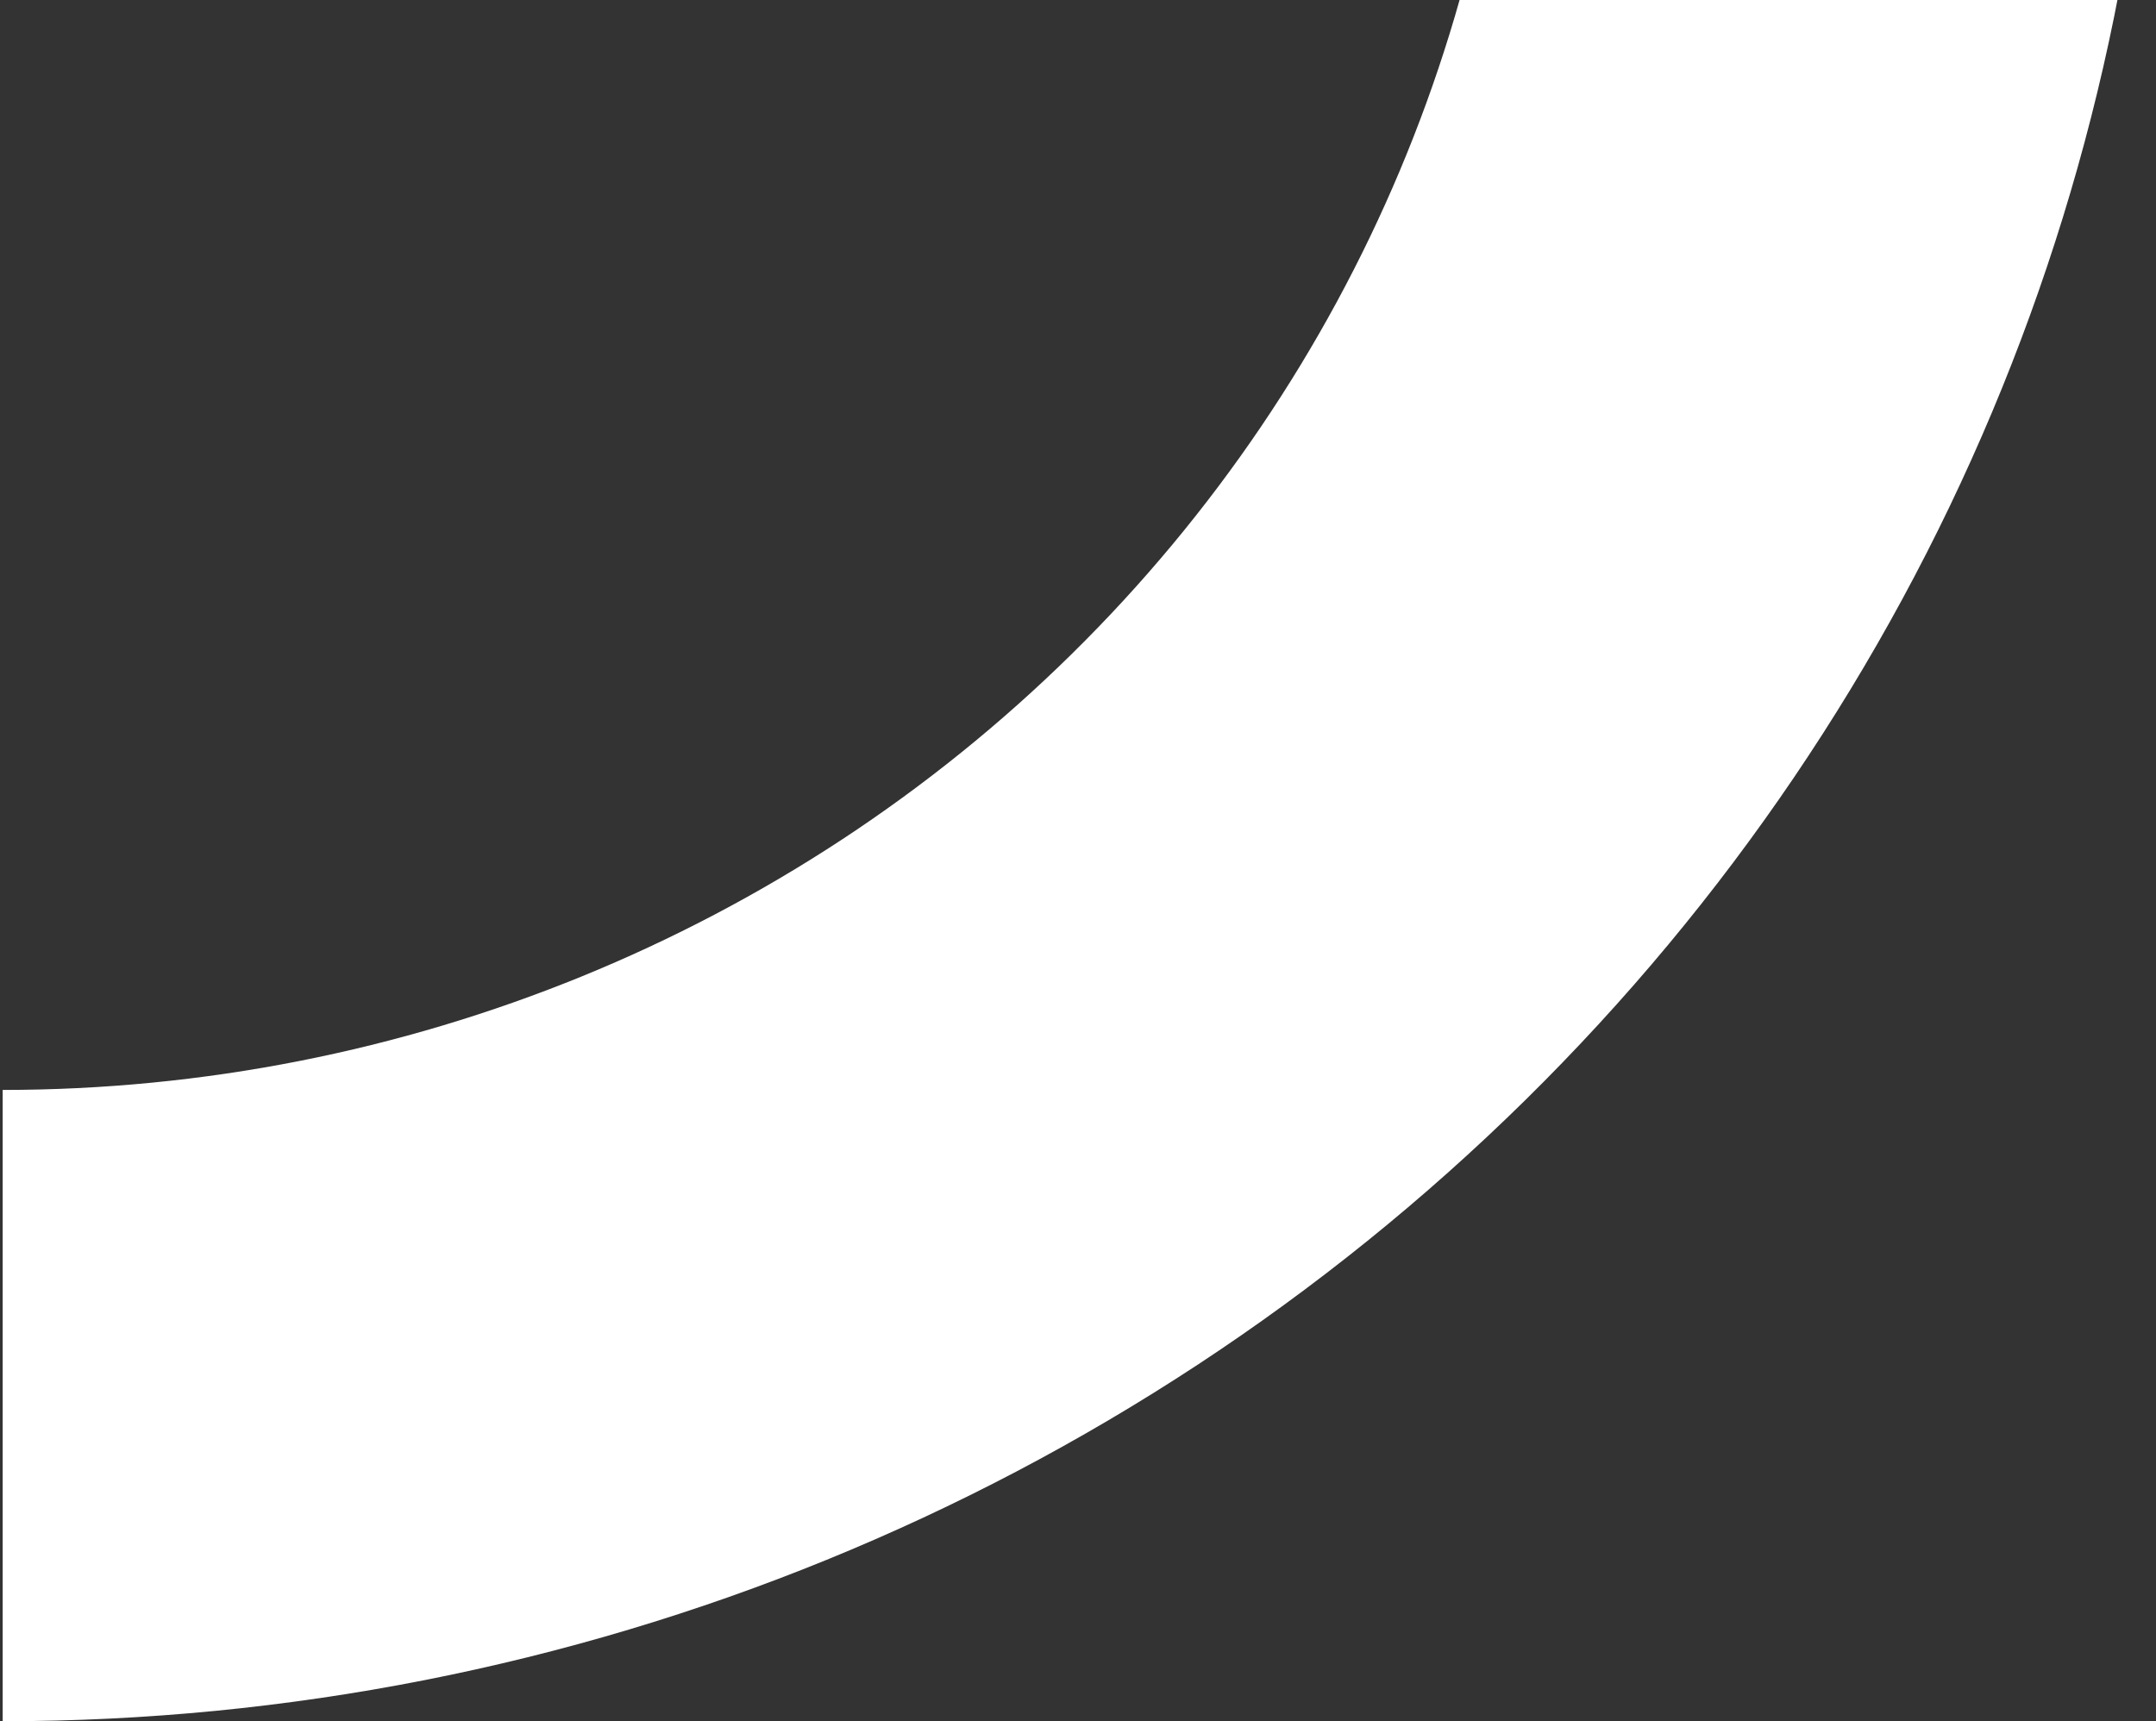 <svg width="402" height="321" viewBox="0 0 402 321" fill="none" xmlns="http://www.w3.org/2000/svg">
<rect x="0" y="0" width="402" height="321" fill="#333333" stroke="none"/>
<path d="M0.5 -470C106.984 -470 209.107 -428.331 284.403 -354.161C359.699 -279.99 402 -179.393 402 -74.5C402 30.393 359.699 130.99 284.403 205.161C209.108 279.331 106.984 321 0.5 321V203.266C75.286 203.266 147.009 174.002 199.89 121.911C252.772 69.819 282.48 -0.832 282.48 -74.5C282.48 -148.168 252.772 -218.819 199.89 -270.911C147.009 -323.002 75.286 -352.266 0.5 -352.266V-470Z" fill="white"/>
</svg>

